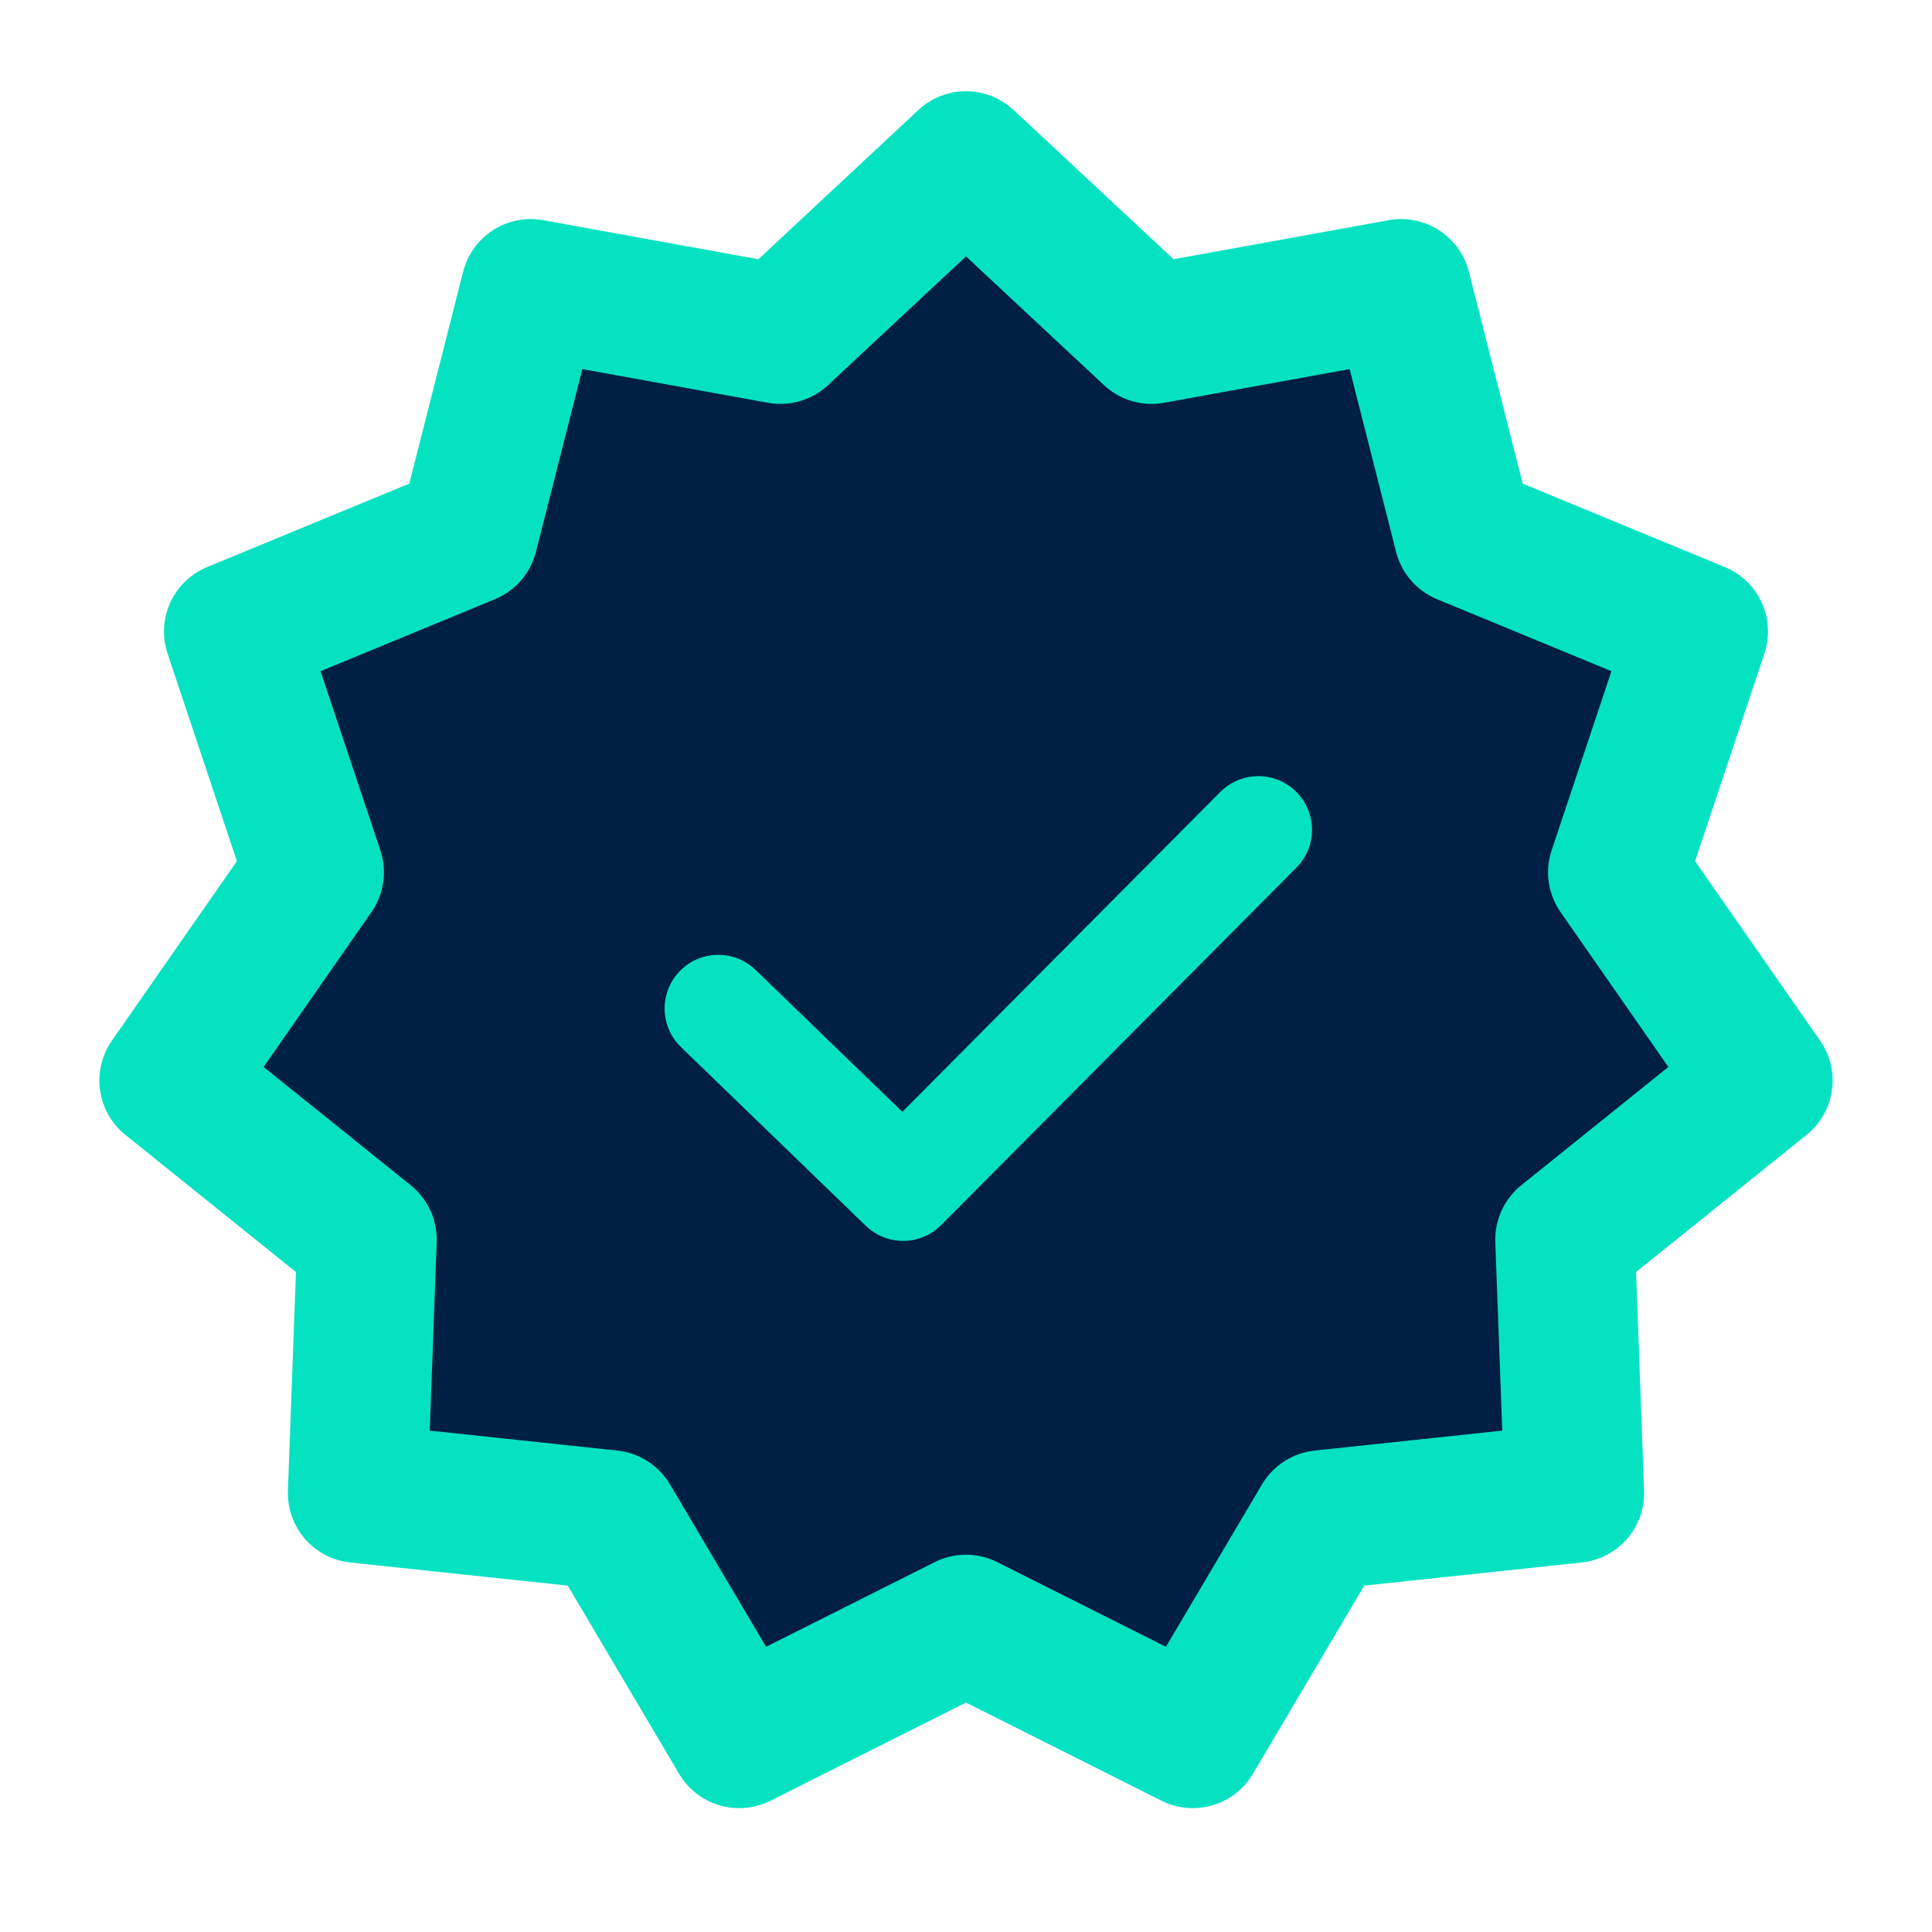 <svg xmlns="http://www.w3.org/2000/svg" width="18" height="18" viewBox="0 0 18 18">
    <g fill="none" fill-rule="evenodd" stroke-linejoin="round">
        <g stroke="#05E2C2">
            <g>
                <g>
                    <g>
                        <path fill="#001F44" stroke-width="1.3" d="M9 15.135L6.887 16.196 5.683 14.161 3.332 13.911 3.419 11.549 1.576 10.067 2.927 8.127 2.178 5.884 4.363 4.982 4.945 2.691 7.271 3.113 9 1.5 10.729 3.113 13.055 2.691 13.637 4.982 15.822 5.884 15.073 8.127 16.424 10.067 14.581 11.549 14.668 13.911 12.317 14.161 11.113 16.196z" transform="translate(-586, -167) translate(90, 148) translate(462, 0) translate(34, 19)"/>
                        <path stroke-linecap="round" d="M6.692 9.396L8.414 11.061 11.724 7.731" transform="translate(-586, -167) translate(90, 148) translate(462, 0) translate(34, 19)"/>
                    </g>
                </g>
            </g>
        </g>
    </g>
</svg>
